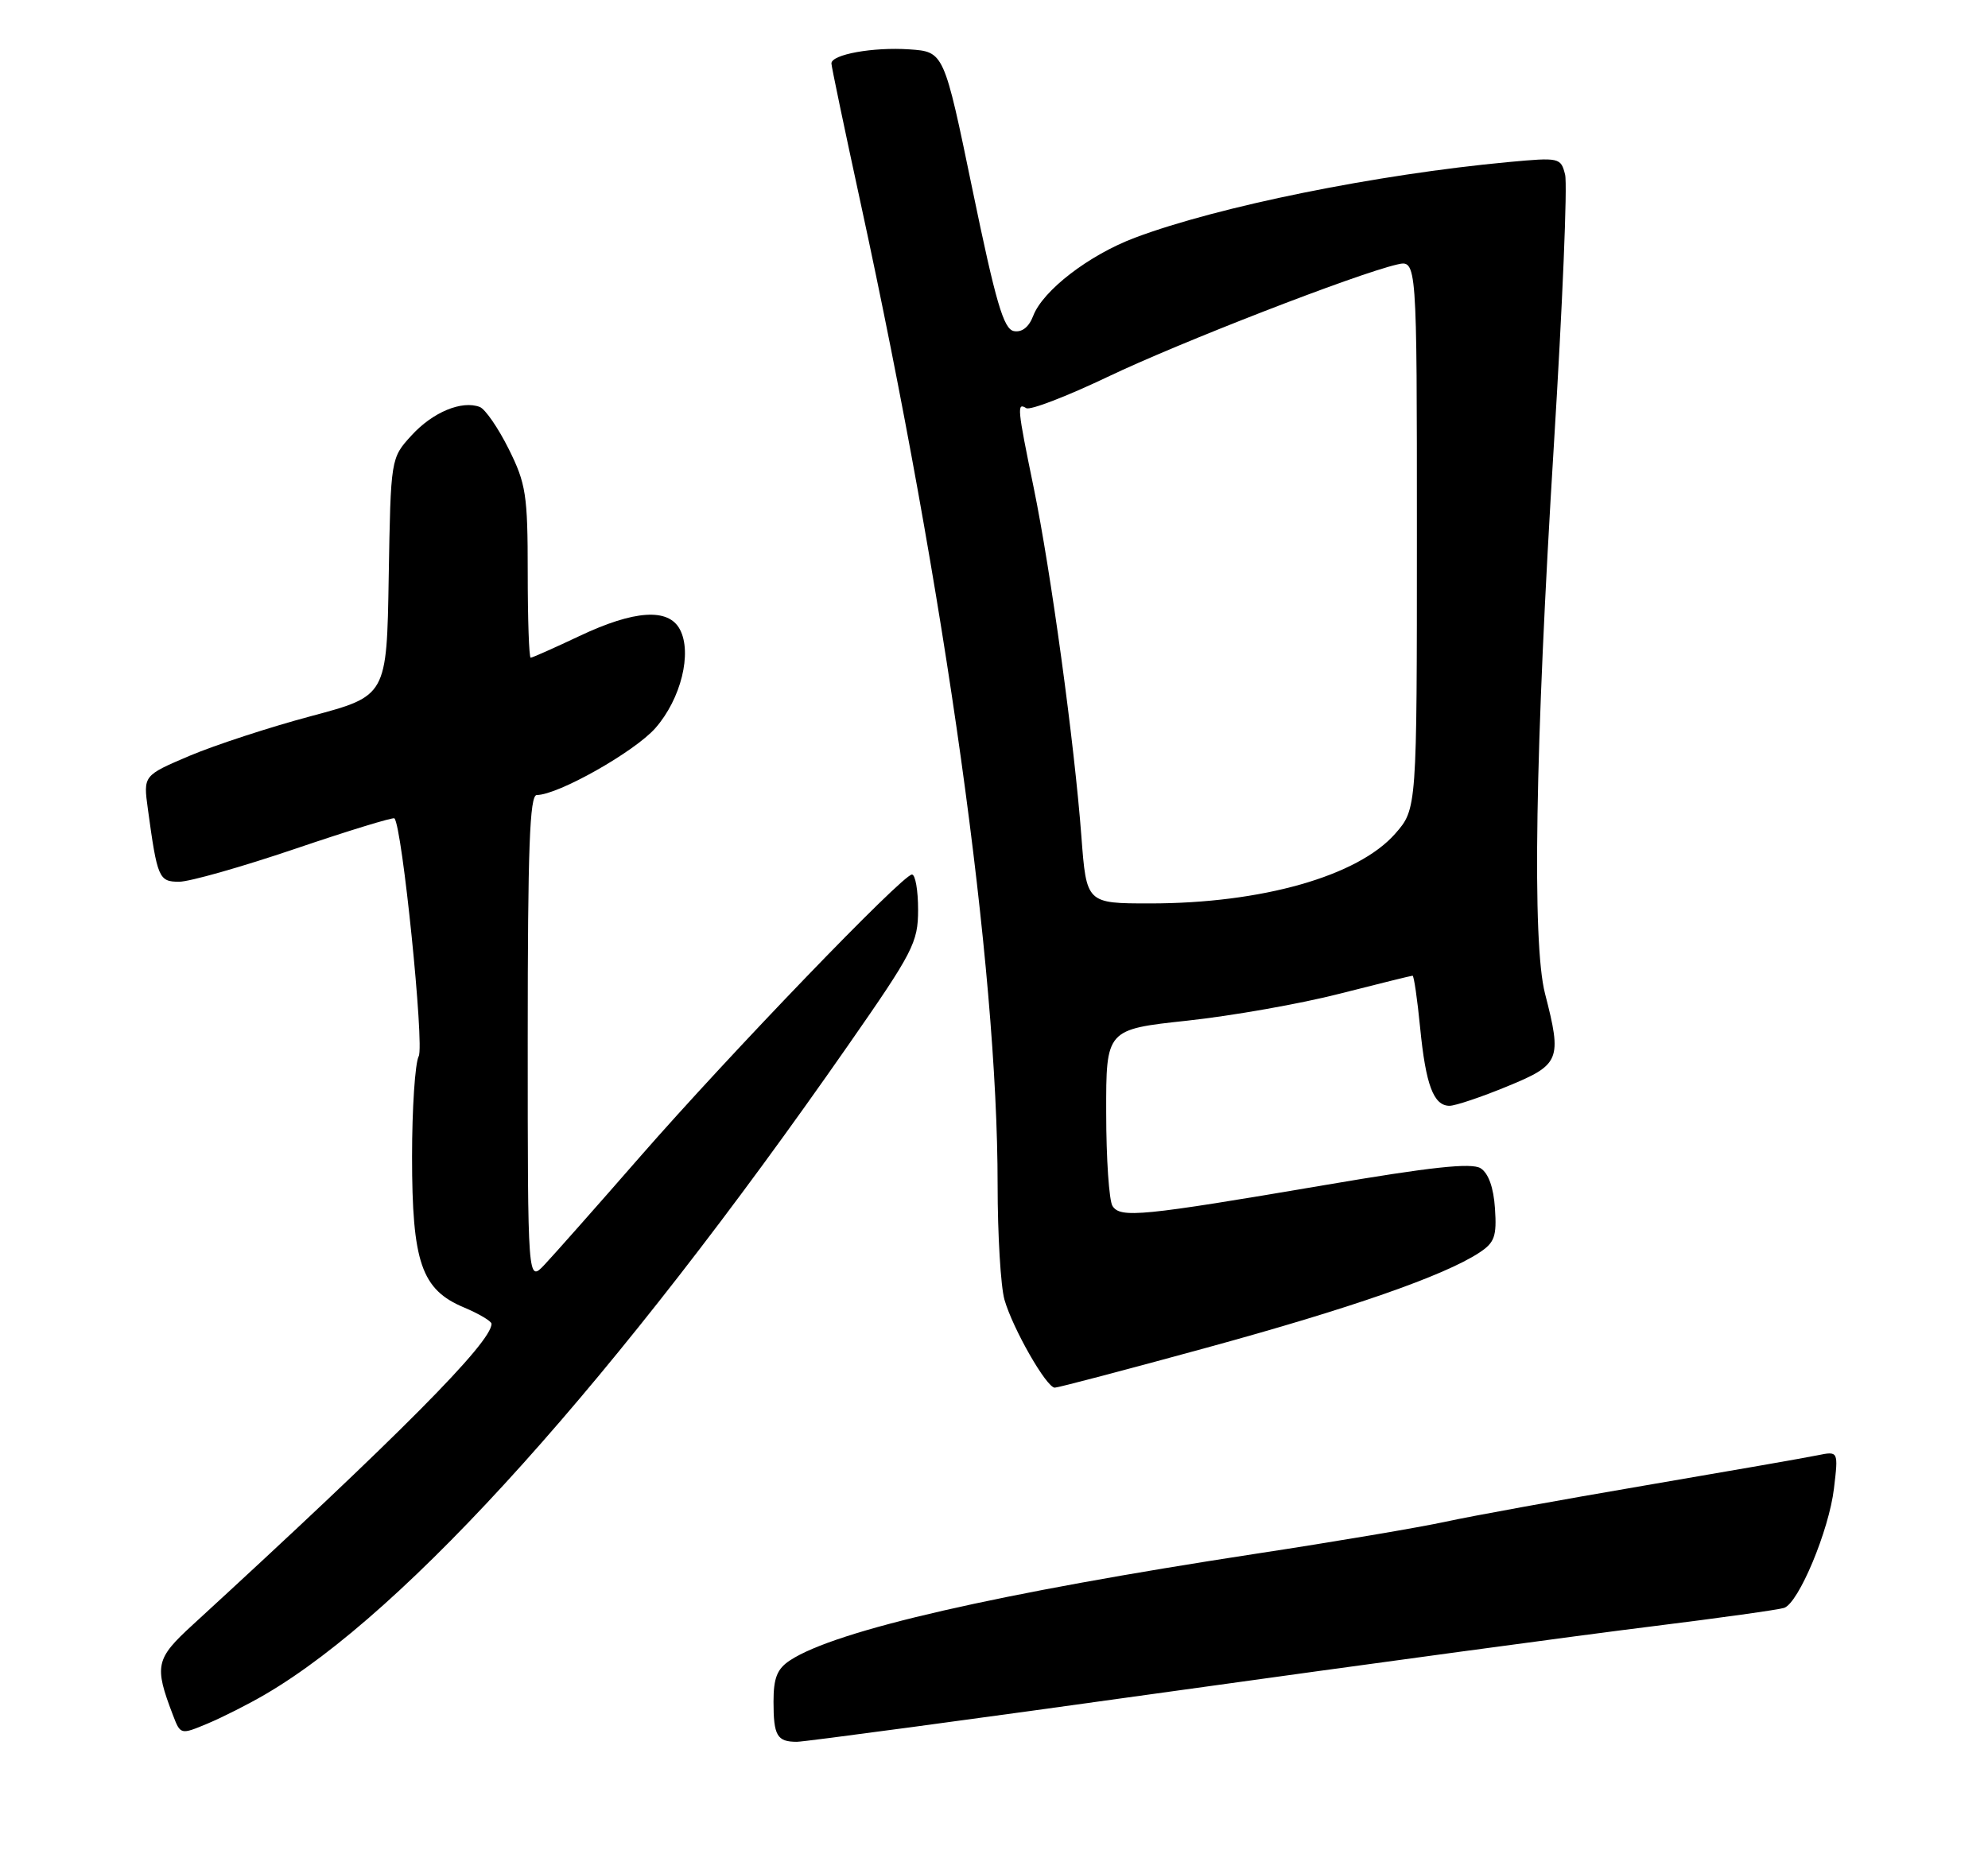 <?xml version="1.0" encoding="UTF-8" standalone="no"?>
<!DOCTYPE svg PUBLIC "-//W3C//DTD SVG 1.1//EN" "http://www.w3.org/Graphics/SVG/1.1/DTD/svg11.dtd" >
<svg xmlns="http://www.w3.org/2000/svg" xmlns:xlink="http://www.w3.org/1999/xlink" version="1.1" viewBox="0 0 275 256">
 <g >
 <path fill="currentColor"
d=" M 161.81 234.06 C 189.14 230.25 219.15 226.18 228.50 225.03 C 237.85 223.87 246.08 222.72 246.80 222.47 C 248.82 221.78 253.01 211.73 253.69 205.96 C 254.31 200.77 254.31 200.77 251.40 201.36 C 249.81 201.69 239.05 203.57 227.50 205.54 C 215.95 207.51 203.57 209.76 200.00 210.54 C 196.43 211.32 184.63 213.32 173.78 214.97 C 138.06 220.44 115.65 225.56 109.30 229.72 C 107.50 230.90 107.00 232.15 107.00 235.45 C 107.00 240.16 107.49 241.00 110.23 241.00 C 111.27 241.00 134.48 237.88 161.81 234.06 Z  M 36.72 234.42 C 56.35 222.93 85.15 190.84 117.33 144.62 C 126.33 131.70 127.00 130.40 127.00 125.87 C 127.00 123.19 126.62 121.00 126.15 121.00 C 124.87 121.00 101.01 145.77 88.58 160.00 C 82.58 166.88 76.62 173.61 75.33 174.98 C 73.00 177.45 73.00 177.45 73.00 143.73 C 73.00 117.41 73.27 110.00 74.25 110.00 C 77.19 110.00 87.77 104.02 90.66 100.74 C 94.20 96.71 95.78 90.32 94.04 87.07 C 92.45 84.10 87.75 84.41 80.16 88.00 C 76.67 89.65 73.64 91.00 73.41 91.00 C 73.18 91.00 73.00 85.69 73.00 79.20 C 73.00 68.45 72.76 66.92 70.37 62.12 C 68.92 59.21 67.12 56.60 66.37 56.31 C 63.88 55.36 59.86 57.03 56.93 60.24 C 54.05 63.39 54.05 63.39 53.77 79.84 C 53.50 96.29 53.50 96.29 43.05 99.08 C 37.31 100.61 29.73 103.09 26.21 104.58 C 19.82 107.30 19.82 107.30 20.45 111.90 C 21.76 121.50 21.97 122.00 24.78 122.00 C 26.22 122.00 33.43 119.95 40.81 117.45 C 48.19 114.94 54.38 113.05 54.56 113.23 C 55.63 114.29 58.72 144.65 57.92 146.14 C 57.42 147.09 57.00 153.34 57.00 160.03 C 57.00 174.67 58.30 178.44 64.18 180.90 C 66.27 181.78 67.98 182.80 67.99 183.16 C 68.03 185.70 55.32 198.51 26.65 224.82 C 21.52 229.52 21.31 230.46 23.91 237.27 C 24.97 240.04 24.97 240.04 28.73 238.47 C 30.80 237.60 34.40 235.78 36.72 234.42 Z  M 166.88 186.48 C 186.81 181.03 199.75 176.52 204.60 173.34 C 206.75 171.94 207.06 171.07 206.80 167.21 C 206.61 164.31 205.90 162.33 204.81 161.64 C 203.55 160.86 197.96 161.46 183.31 163.96 C 157.85 168.29 154.98 168.57 153.89 166.86 C 153.42 166.11 153.02 160.31 153.02 153.97 C 153.00 142.43 153.00 142.43 164.25 141.22 C 170.44 140.55 179.90 138.88 185.28 137.50 C 190.66 136.13 195.21 135.00 195.40 135.00 C 195.59 135.00 196.06 138.25 196.45 142.22 C 197.23 150.14 198.31 153.00 200.52 153.00 C 201.31 153.00 204.89 151.80 208.48 150.32 C 215.82 147.31 216.09 146.66 213.72 137.47 C 211.92 130.44 212.35 103.56 214.95 61.53 C 216.14 42.30 216.84 25.49 216.50 24.16 C 215.91 21.81 215.72 21.77 208.70 22.42 C 190.42 24.12 168.47 28.57 157.00 32.89 C 150.64 35.28 144.26 40.19 142.92 43.71 C 142.33 45.26 141.36 46.02 140.25 45.81 C 138.83 45.54 137.75 41.85 134.54 26.32 C 130.58 7.16 130.58 7.16 125.79 6.83 C 120.79 6.49 115.00 7.53 115.01 8.78 C 115.01 9.18 116.82 17.82 119.03 28.00 C 130.83 82.35 138.00 133.75 138.00 163.94 C 138.00 170.86 138.43 178.01 138.95 179.84 C 140.11 183.86 144.76 192.00 145.91 192.00 C 146.36 192.00 155.80 189.52 166.88 186.48 Z  M 149.59 115.75 C 148.62 102.81 145.36 78.98 142.99 67.47 C 140.71 56.39 140.65 55.66 141.96 56.47 C 142.49 56.80 147.55 54.85 153.21 52.15 C 163.12 47.41 187.56 37.92 193.25 36.60 C 196.00 35.96 196.00 35.96 196.00 73.95 C 196.00 111.93 196.00 111.93 192.99 115.36 C 187.84 121.22 174.55 125.00 159.08 125.00 C 150.29 125.00 150.29 125.00 149.59 115.75 Z "/>
</g>
</svg>